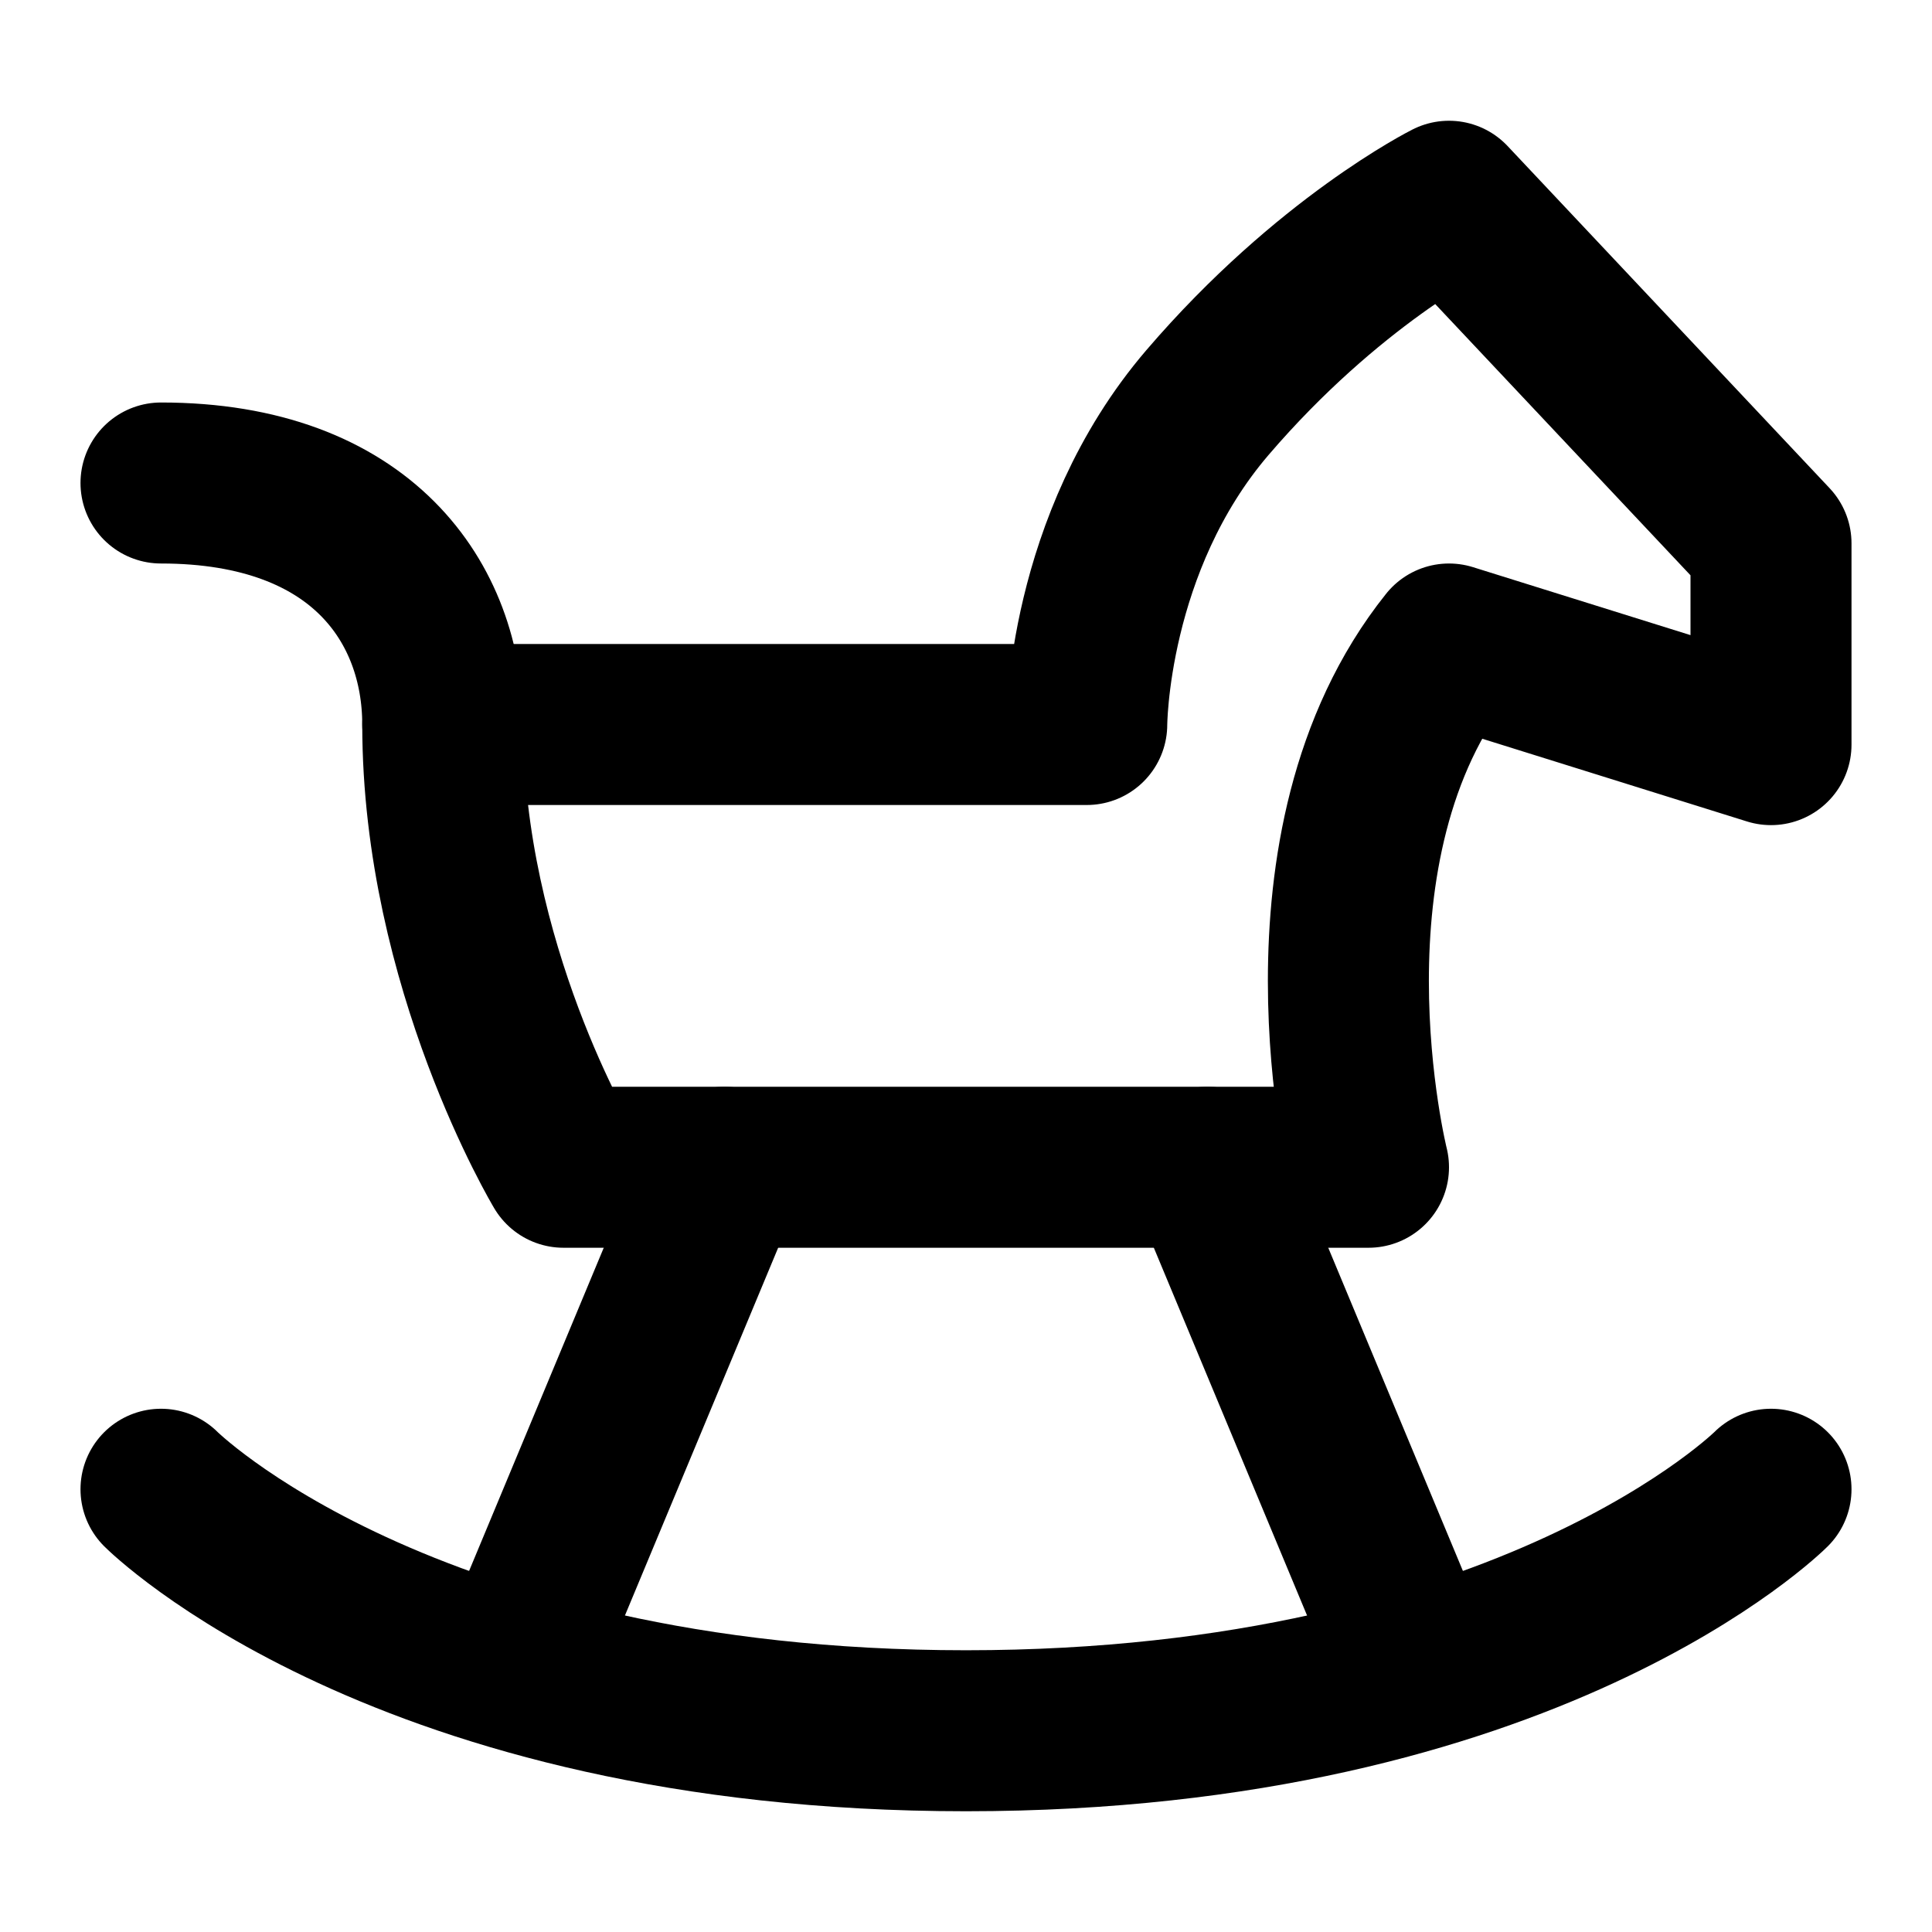 <svg viewBox="0 0 48 48" fill="none" xmlns="http://www.w3.org/2000/svg"><path d="M14 29C14 29 11 24 11 18H27C27 18 27 13.5 30 10C33 6.5 36 5 36 5L44 13.5V18.5L36 16C32 21 34 29 34 29H14Z" fill="none" stroke="currentColor" stroke-width="4" stroke-linecap="round" stroke-linejoin="round"/><path d="M30 29L35 41" stroke="currentColor" stroke-width="4" stroke-linecap="round" stroke-linejoin="round"/><path d="M18 29L13 41" stroke="currentColor" stroke-width="4" stroke-linecap="round" stroke-linejoin="round"/><path d="M4 37C4 37 10 43 24 43C38 43 44 37 44 37" stroke="currentColor" stroke-width="4" stroke-linecap="round" stroke-linejoin="round"/><path d="M11 18C11 15 9 12 4 12" stroke="currentColor" stroke-width="4" stroke-linecap="round" stroke-linejoin="round"/></svg>